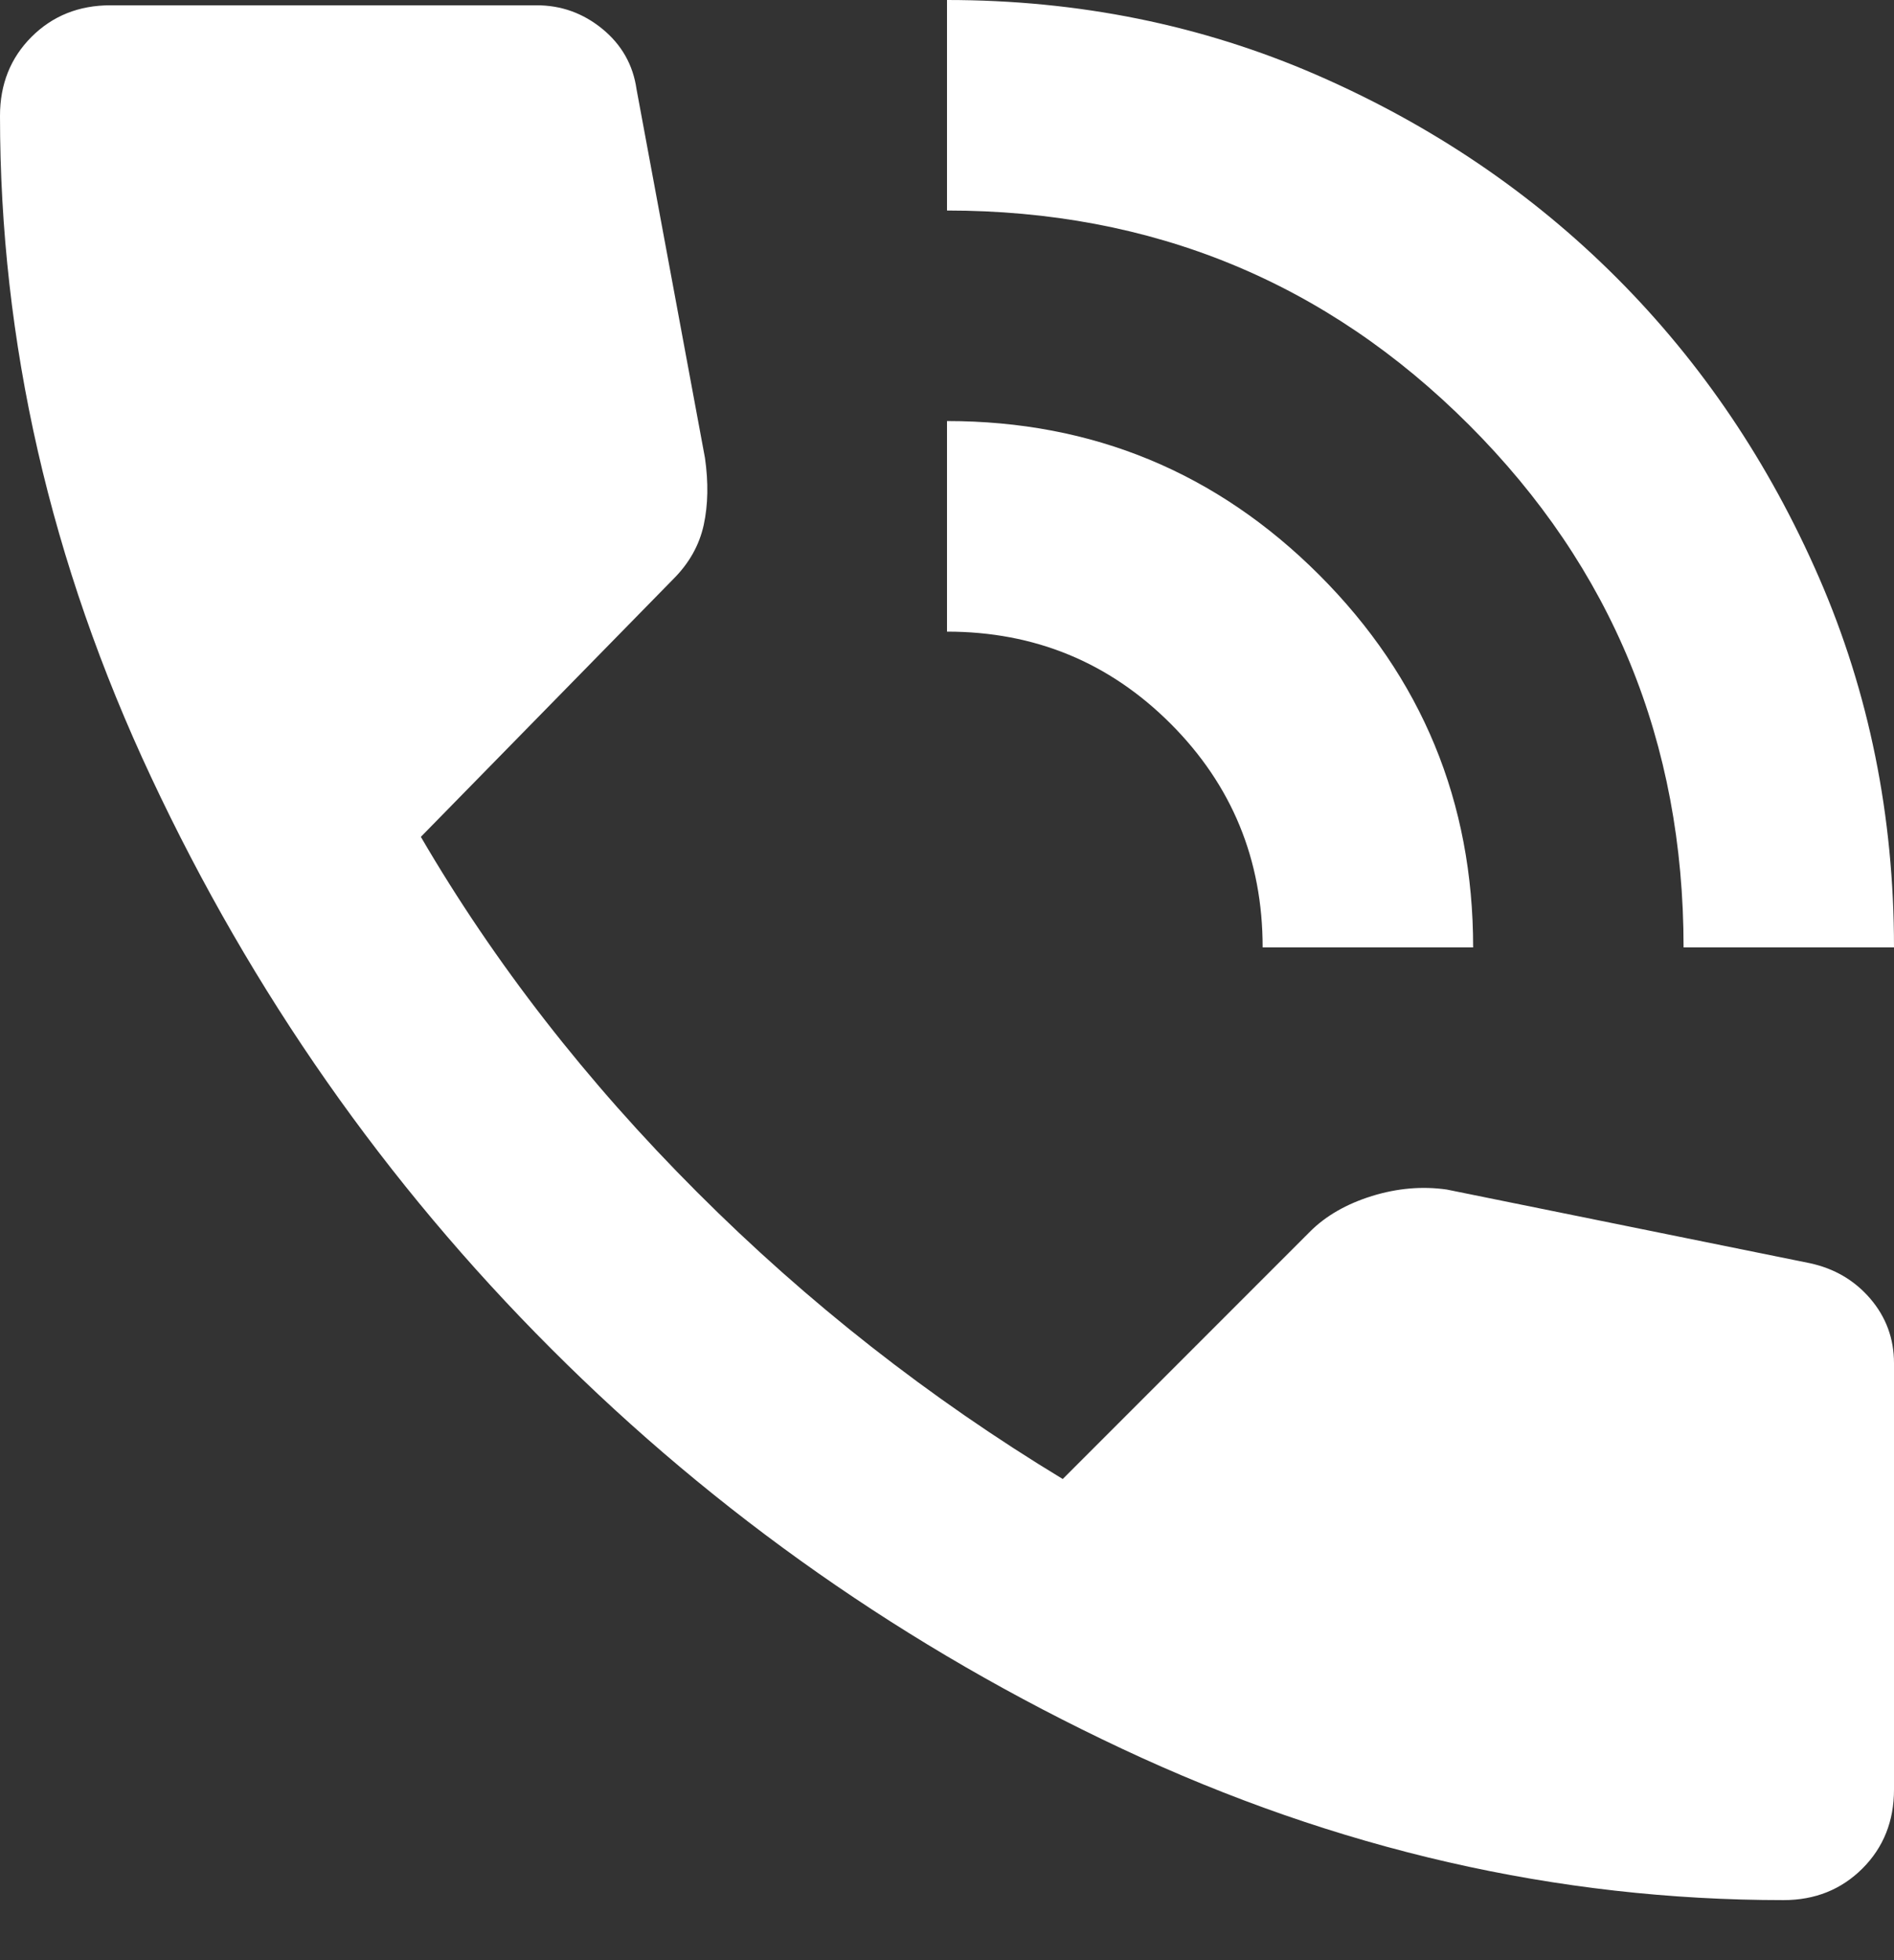 <svg width="29" height="30" viewBox="0 0 29 30" fill="none" xmlns="http://www.w3.org/2000/svg">
<rect x="0" y="0" width="29" height="30" fill="#333333" stroke="none"/>
<path d="M25.778 14.5C25.778 11.358 24.683 8.693 22.494 6.504C20.306 4.316 17.642 3.222 14.5 3.222V0C16.514 0 18.401 0.382 20.16 1.147C21.918 1.913 23.449 2.947 24.752 4.25C26.053 5.552 27.087 7.082 27.853 8.842C28.618 10.6 29 12.486 29 14.5H25.778ZM19.333 14.5C19.333 13.157 18.863 12.016 17.924 11.076C16.984 10.137 15.843 9.667 14.5 9.667V6.444C16.729 6.444 18.629 7.23 20.2 8.8C21.77 10.371 22.556 12.271 22.556 14.5H19.333ZM27.308 29.081C23.844 29.081 20.468 28.308 17.179 26.764C13.889 25.22 10.976 23.18 8.439 20.642C5.901 18.105 3.86 15.191 2.317 11.901C0.772 8.612 0 5.236 0 1.772C0 1.289 0.161 0.886 0.483 0.564C0.806 0.242 1.208 0.081 1.692 0.081H8.217C8.593 0.081 8.928 0.201 9.224 0.443C9.519 0.685 9.694 0.994 9.747 1.369L10.794 7.008C10.848 7.384 10.842 7.726 10.775 8.035C10.707 8.344 10.553 8.619 10.311 8.861L6.444 12.808C7.572 14.742 8.982 16.554 10.674 18.246C12.365 19.938 14.232 21.401 16.272 22.636L20.058 18.85C20.3 18.608 20.616 18.427 21.006 18.305C21.395 18.185 21.777 18.152 22.153 18.206L27.711 19.333C28.087 19.414 28.396 19.595 28.637 19.876C28.879 20.159 29 20.488 29 20.864V27.389C29 27.872 28.839 28.275 28.517 28.597C28.194 28.919 27.792 29.081 27.308 29.081Z" fill="white"/>
</svg>

